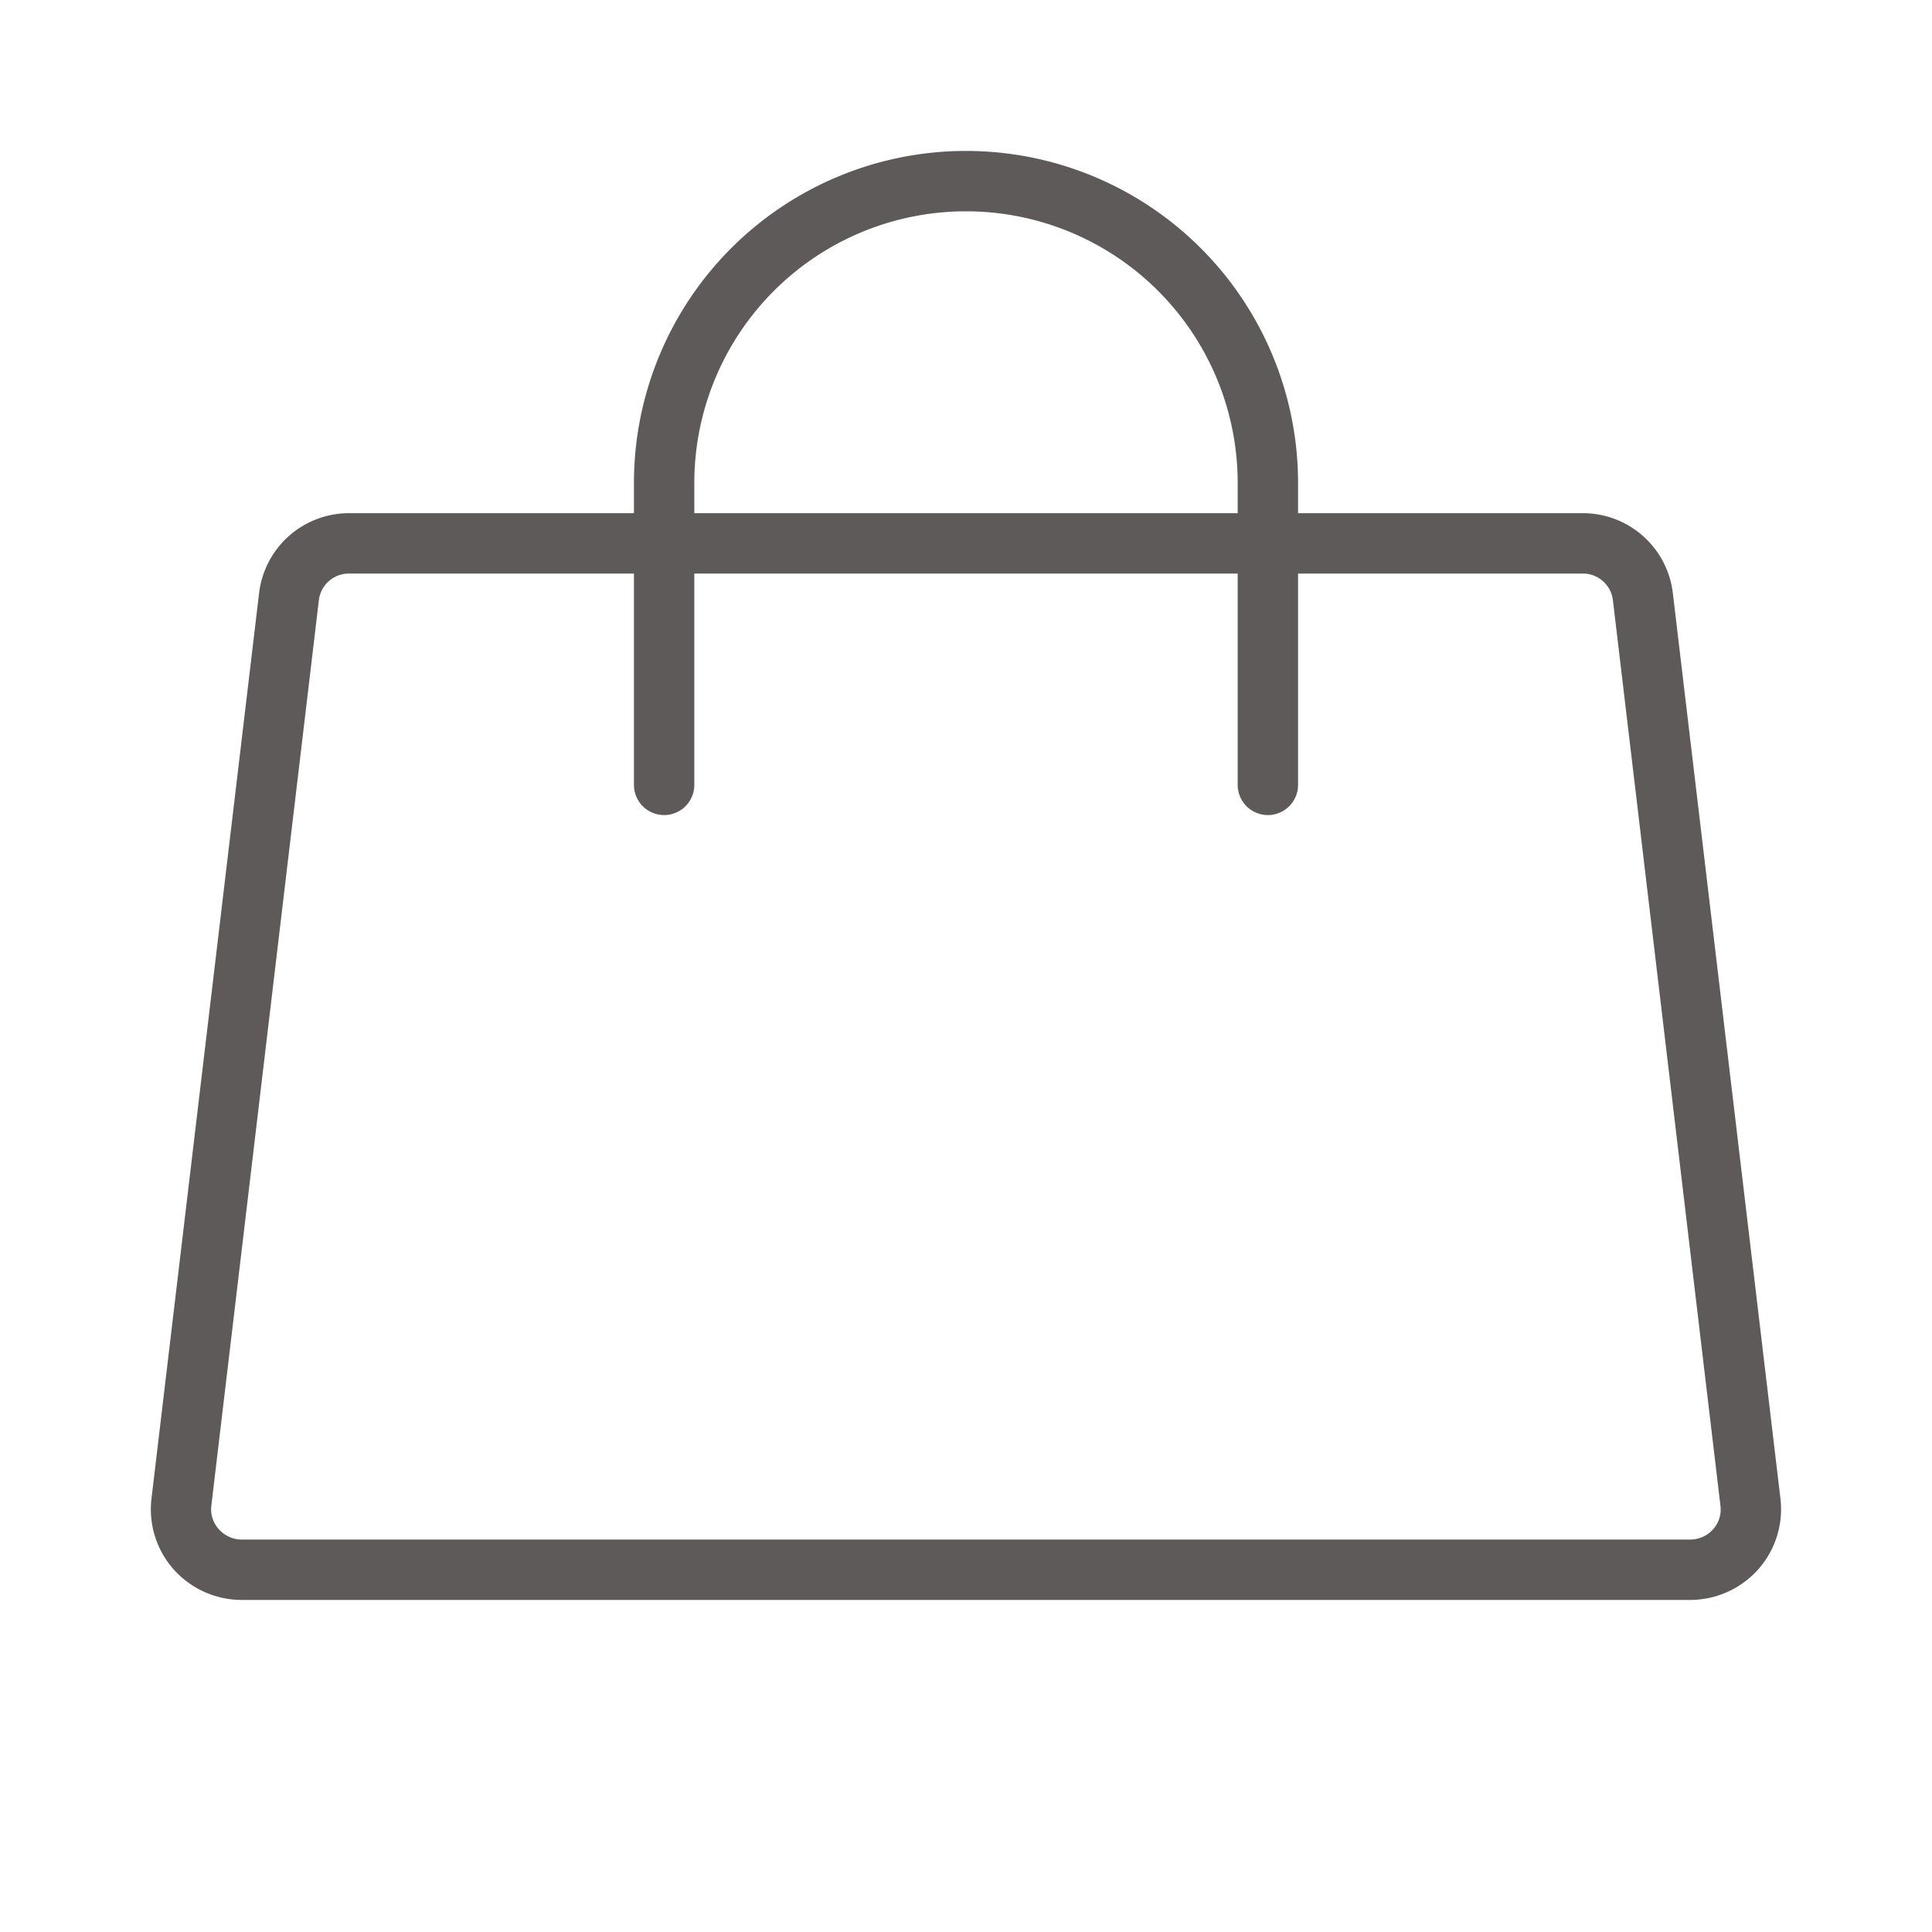 <svg xmlns="http://www.w3.org/2000/svg" width="1em" height="1em" viewBox="0 0 256 256"><path fill="#5e5a5a" d="m235.92 198.59l-14.26-120a12 12 0 0 0-12-10.59H172v-4a44 44 0 0 0-88 0v4H46.33a12 12 0 0 0-12 10.59l-14.26 120a12 12 0 0 0 2.93 9.35a12.1 12.1 0 0 0 9.08 4.06h191.84a12.1 12.1 0 0 0 9.06-4.06a12 12 0 0 0 2.94-9.35M92 64a36 36 0 0 1 72 0v4H92Zm135 138.63a4.08 4.08 0 0 1-3.08 1.37H32.08a4.08 4.08 0 0 1-3.08-1.37a3.9 3.9 0 0 1-1-3.09l14.25-120a4 4 0 0 1 4-3.54H84v28a4 4 0 0 0 8 0V76h72v28a4 4 0 0 0 8 0V76h37.67a4 4 0 0 1 4.05 3.54l14.25 120a3.9 3.9 0 0 1-.97 3.09"/></svg>